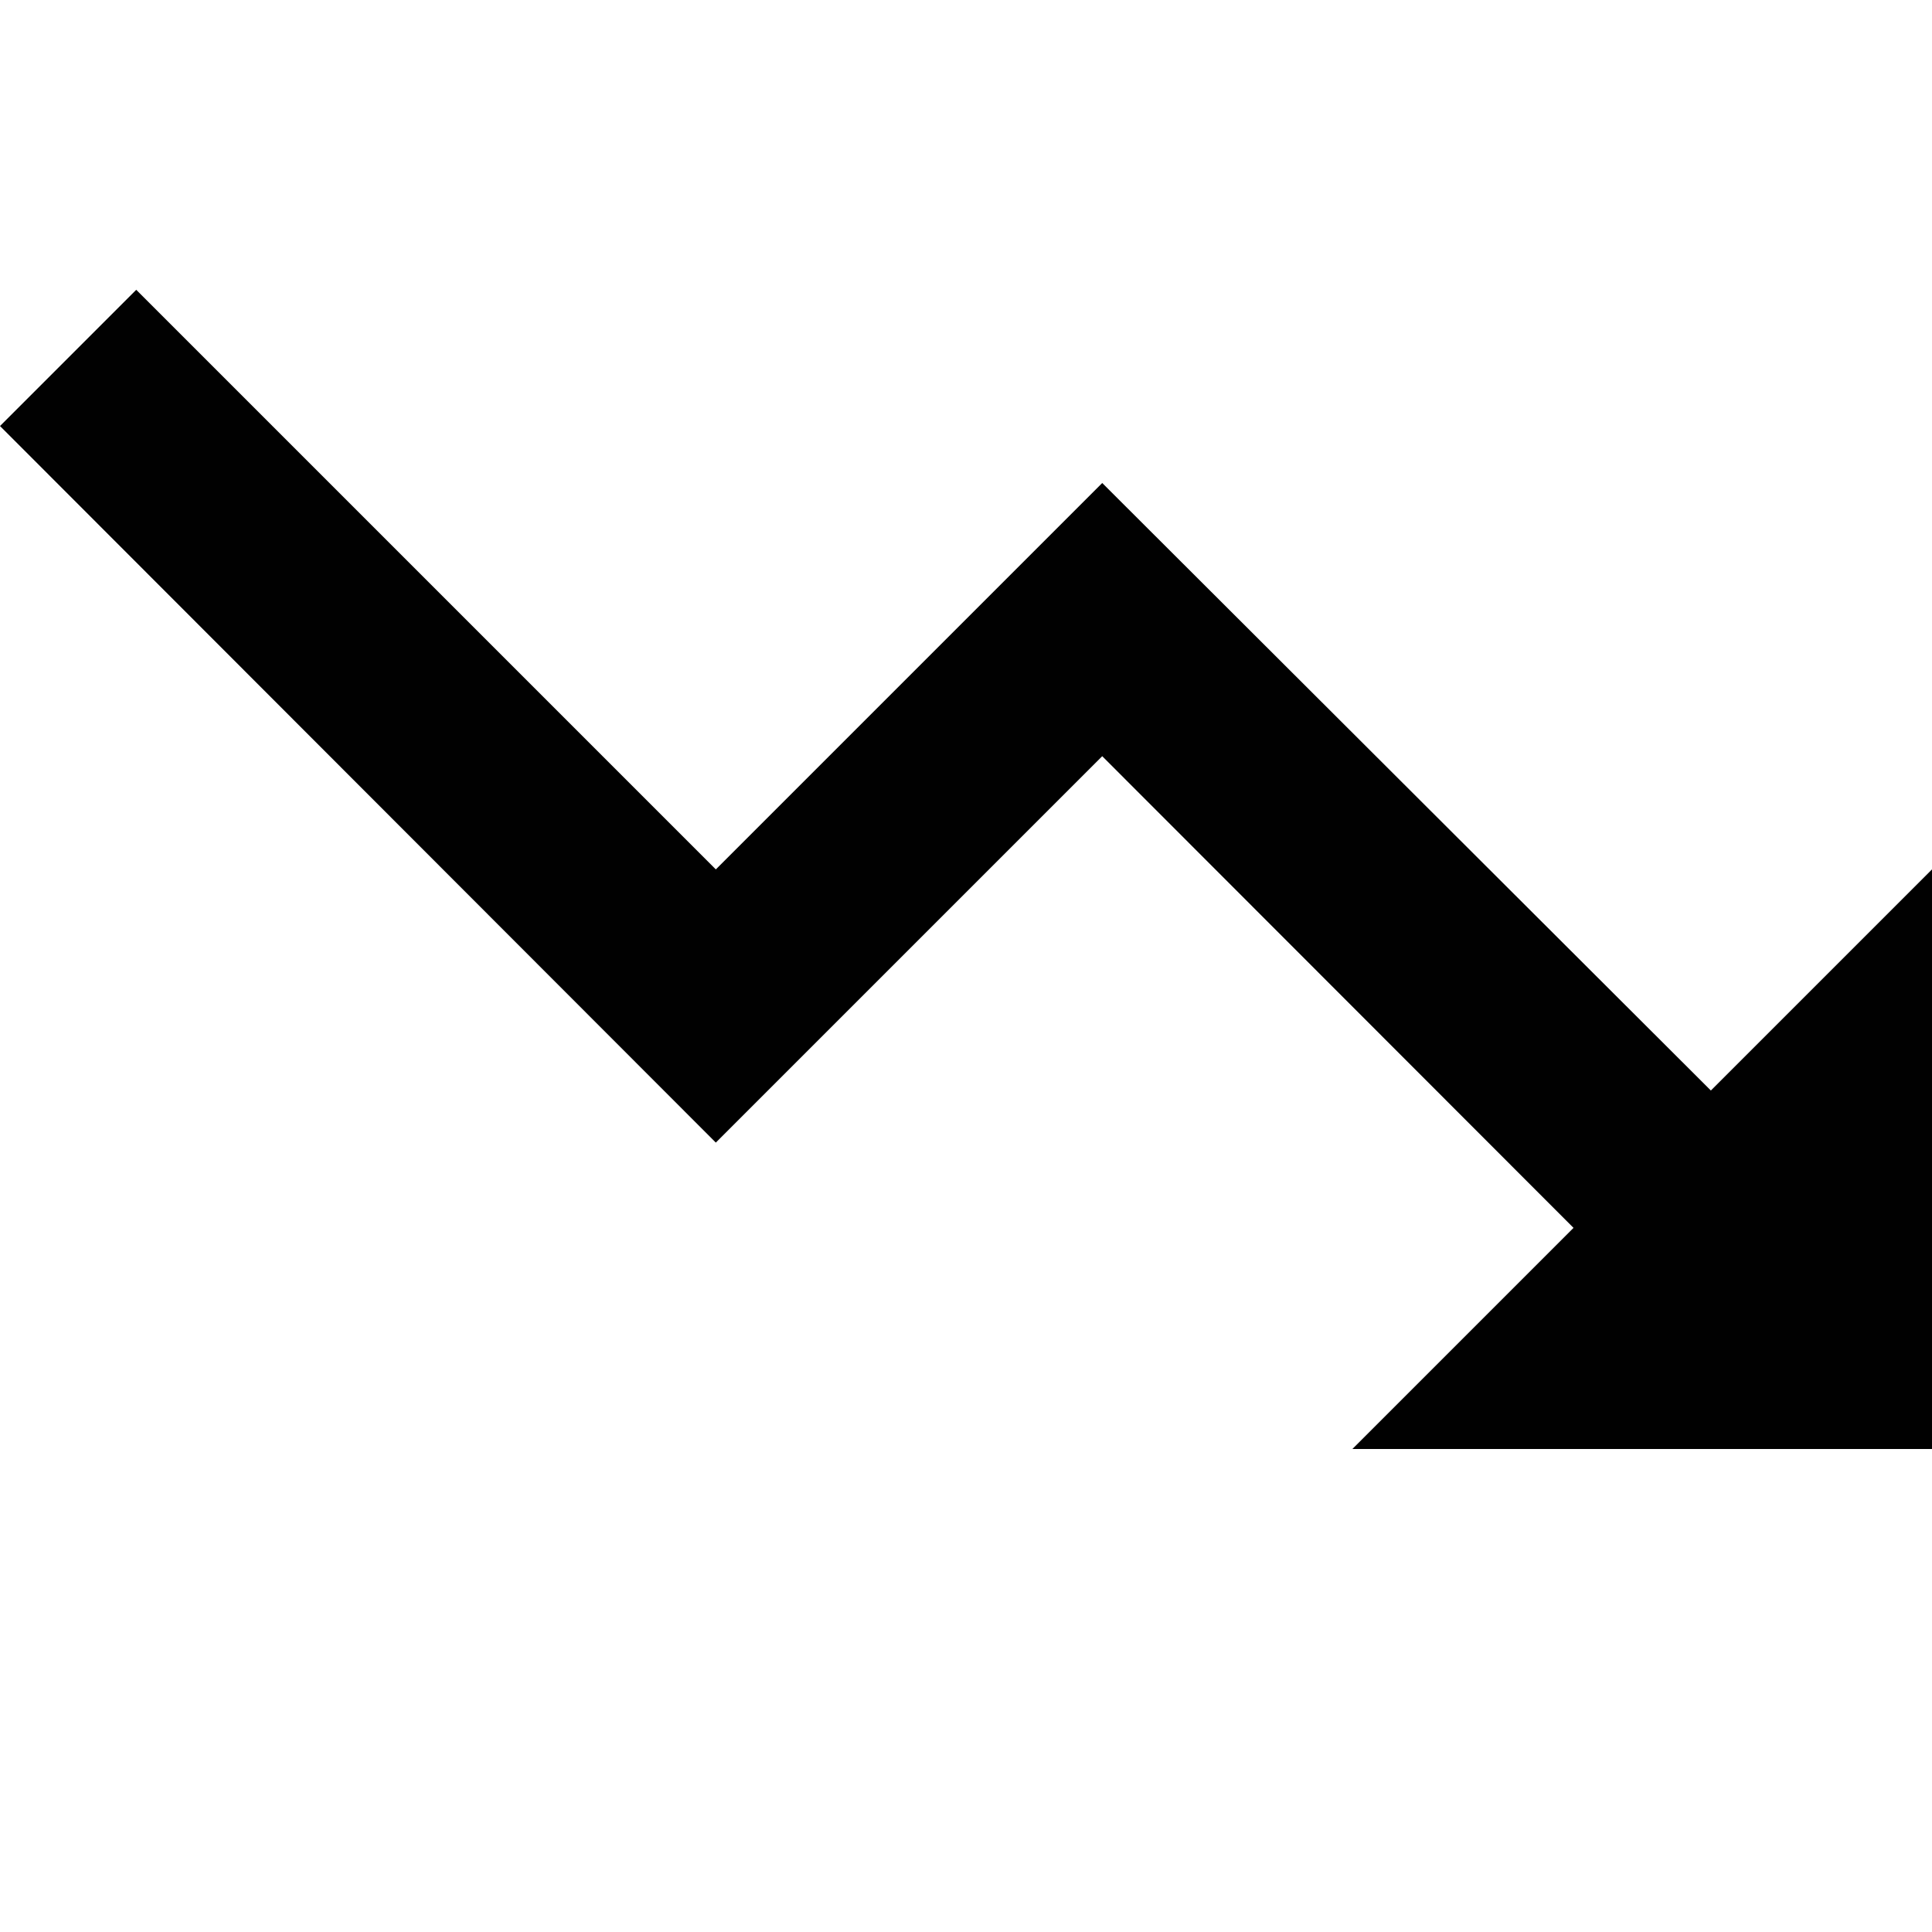 <svg xmlns="http://www.w3.org/2000/svg" xmlns:xlink="http://www.w3.org/1999/xlink" id="Layer_1" x="0" y="0" enable-background="new 0 0 512 512" version="1.1" viewBox="0 0 512 512" xml:space="preserve"><path fill="#010101" d="M358.4,384l58.6-58.6L292.1,200.4L189.7,302.8L0,112.9l36.1-36.1l153.6,153.6L292.1,128l161.3,161l58.6-58.6	V384H358.4z"/></svg>
